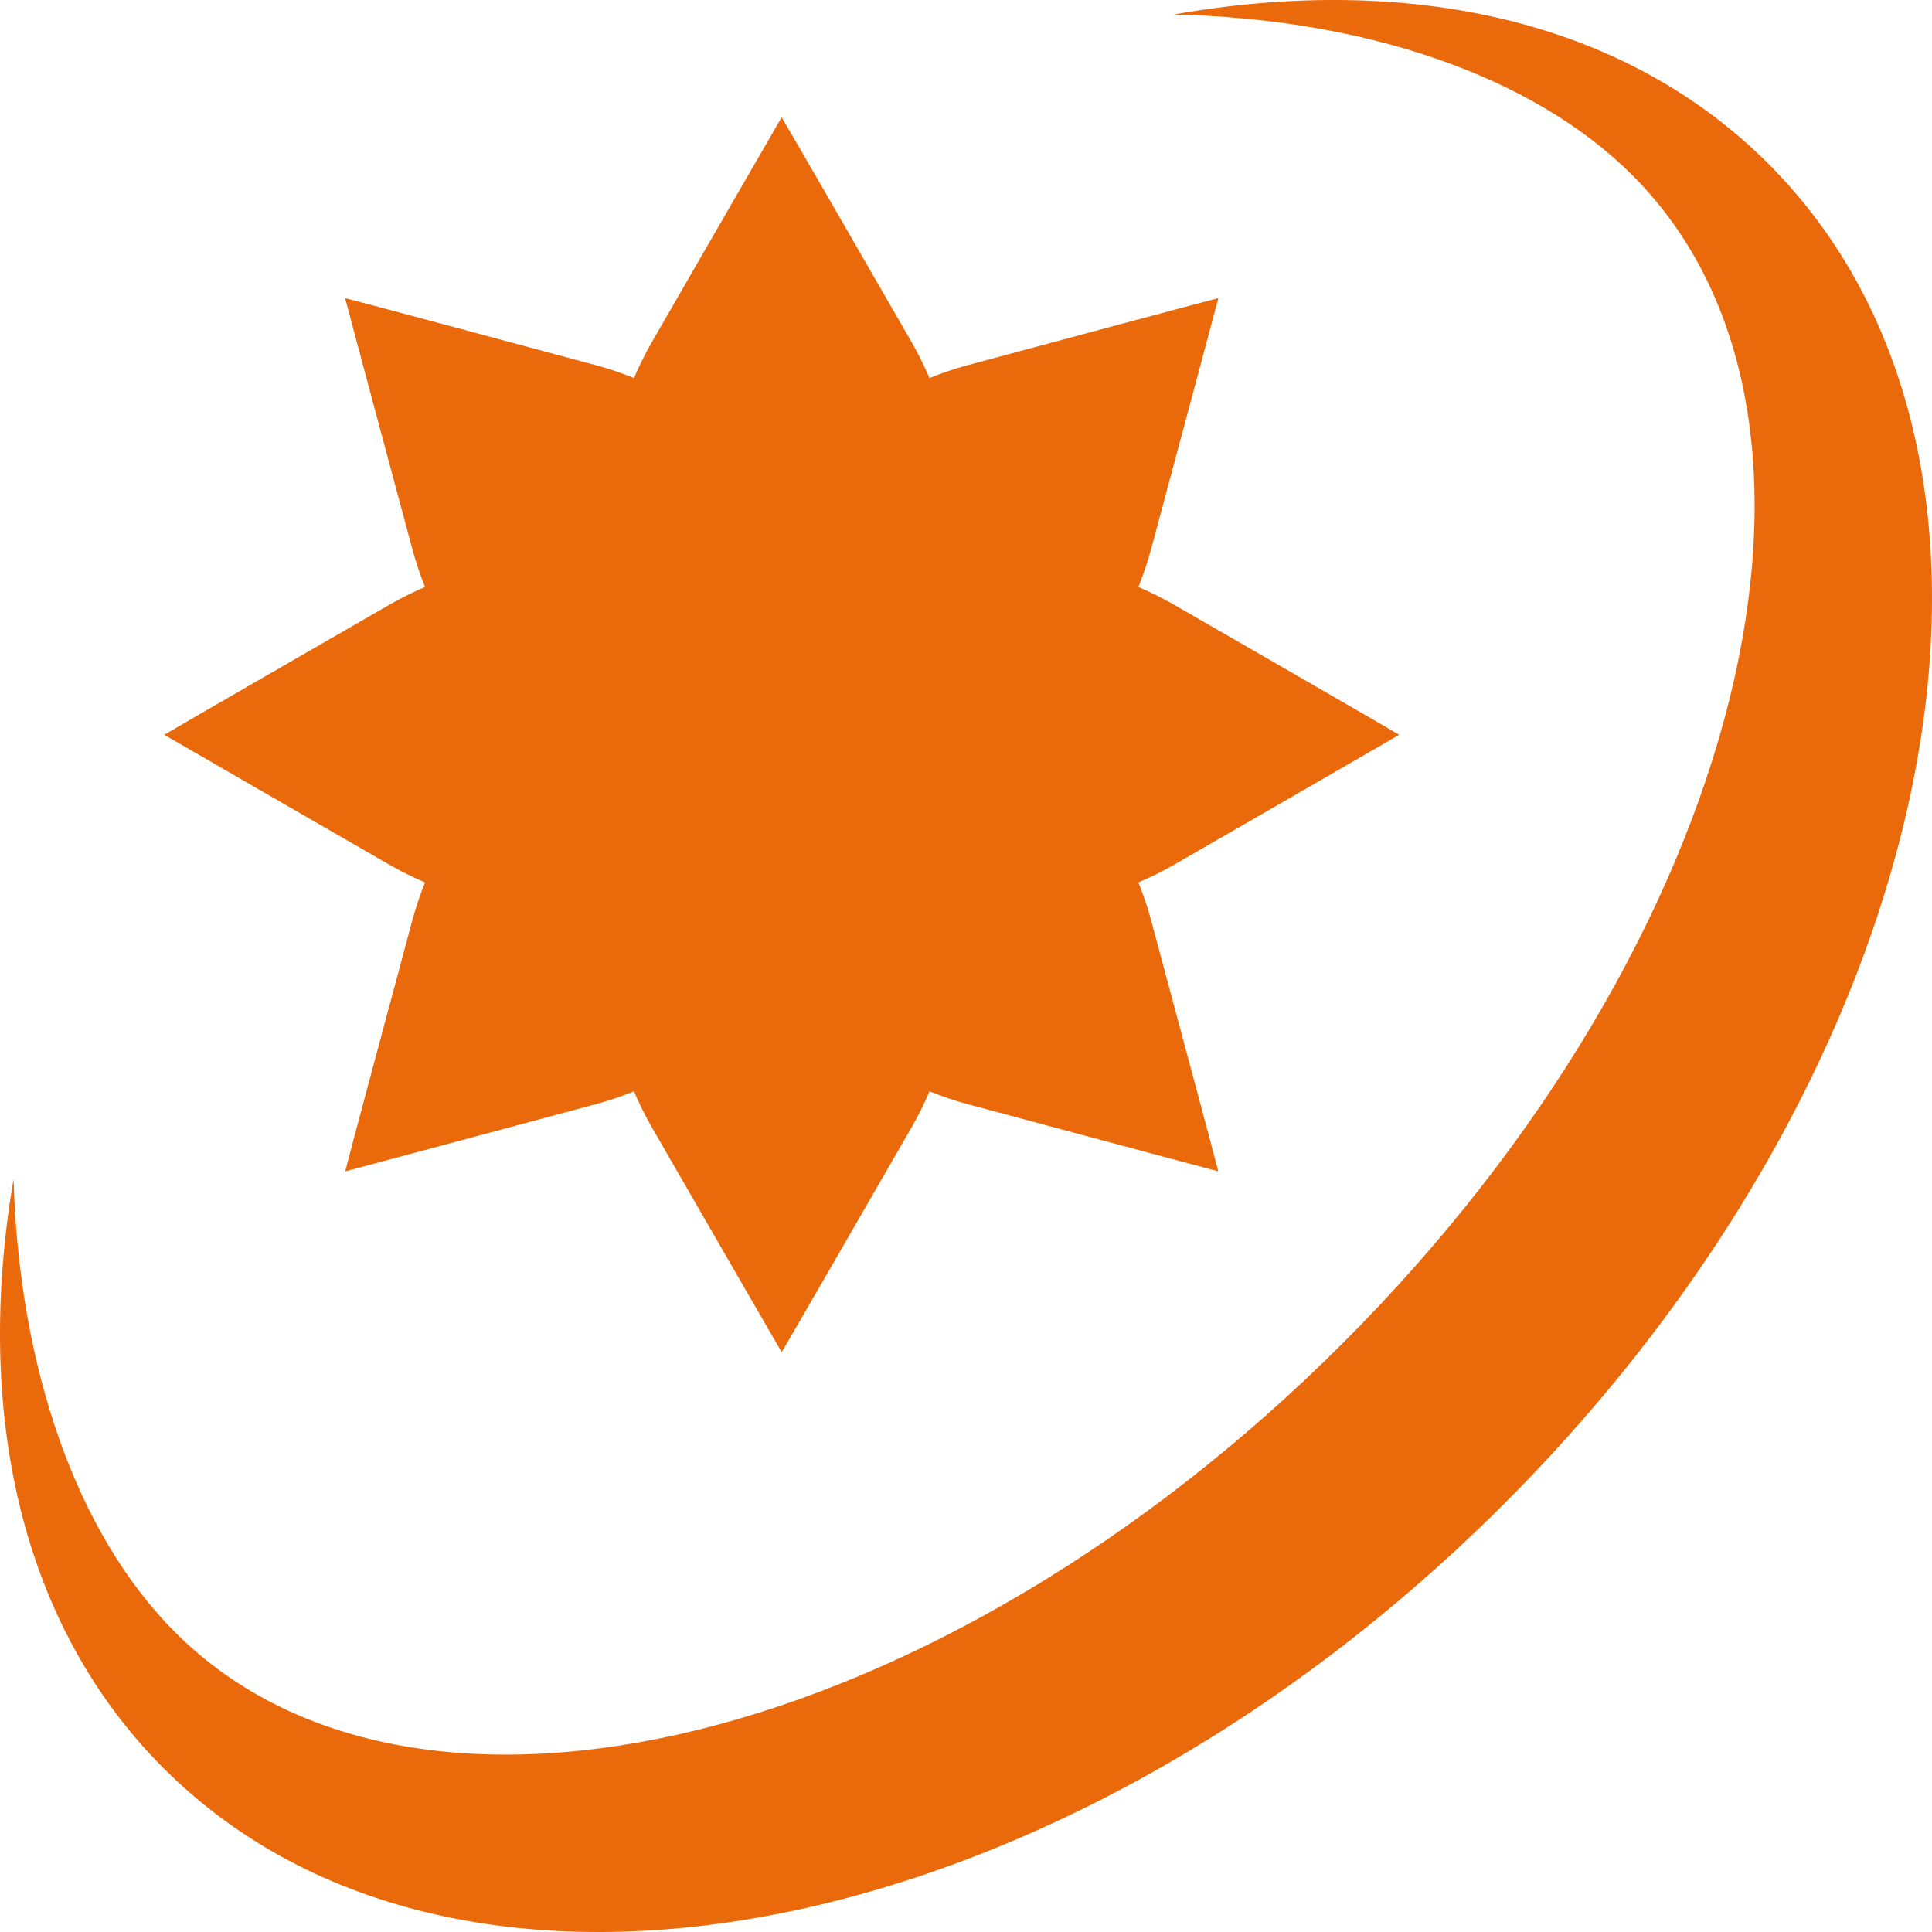 <svg id="_лой_2" xmlns="http://www.w3.org/2000/svg" width="1080" height="1080" viewBox="0 0 1080 1080"><g id="Star15_1435475"><g id="Star15_1435475-2"><path d="M656.03 8.11c106.77 2.34 200.66 34.03 256.47 89.83 135.58 135.59 63.17 427.86-161.77 652.8-224.92 224.92-517.19 297.34-652.77 161.76-55.36-55.38-87.28-147.9-90.4-253.32-22.12 129.88 3.86 249.24 83.88 329.26 166.09 166.1 501.56 99.96 749.26-147.73 247.7-247.71 313.84-583.19 147.74-749.27C907.75 10.77 787.1-14.99 656.03 8.11z" fill="#ea690b"/><path d="M636.39 493.29c6.9-2.95 13.52-6.24 19.79-9.83 33.54-19.31 125.88-72.59 125.96-72.71.08-.12-89.68-51.93-125.96-72.78-6.28-3.62-12.9-6.91-19.81-9.85 2.79-6.98 5.17-13.99 7.05-20.97 10.06-37.38 37.69-140.36 37.66-140.5-.03-.13-100.13 26.72-140.55 37.6-6.97 1.89-13.98 4.26-20.96 7.06-2.96-6.91-6.22-13.52-9.83-19.8-20.87-36.27-72.66-126.03-72.78-125.96-.12.08-53.42 92.43-72.73 125.96-3.6 6.28-6.85 12.89-9.82 19.8-6.98-2.8-13.98-5.17-20.97-7.06-40.41-10.88-140.5-37.74-140.53-37.6-.02.14 27.58 103.12 37.65 140.5 1.88 6.98 4.25 14 7.05 20.97-6.92 2.95-13.52 6.23-19.8 9.85-36.28 20.85-126.04 72.66-125.97 72.78.08.11 92.43 53.4 125.97 72.71 6.27 3.59 12.89 6.89 19.78 9.83-2.78 6.97-5.15 13.98-7.03 20.95-10.89 40.41-37.75 140.53-37.59 140.55.12.03 103.11-27.6 140.47-37.66 7-1.89 13.98-4.26 20.95-7.05 2.96 6.92 6.25 13.55 9.84 19.83 19.31 33.55 72.61 125.87 72.73 125.96.11.08 51.91-89.68 72.78-125.96 3.6-6.28 6.9-12.91 9.84-19.83 6.97 2.79 13.98 5.16 20.95 7.05 37.39 10.06 140.36 37.69 140.5 37.66.14-.02-26.73-100.14-37.61-140.55-1.88-6.97-4.24-13.98-7.03-20.95z" fill="#ea690b" fill-rule="evenodd"/></g></g></svg>